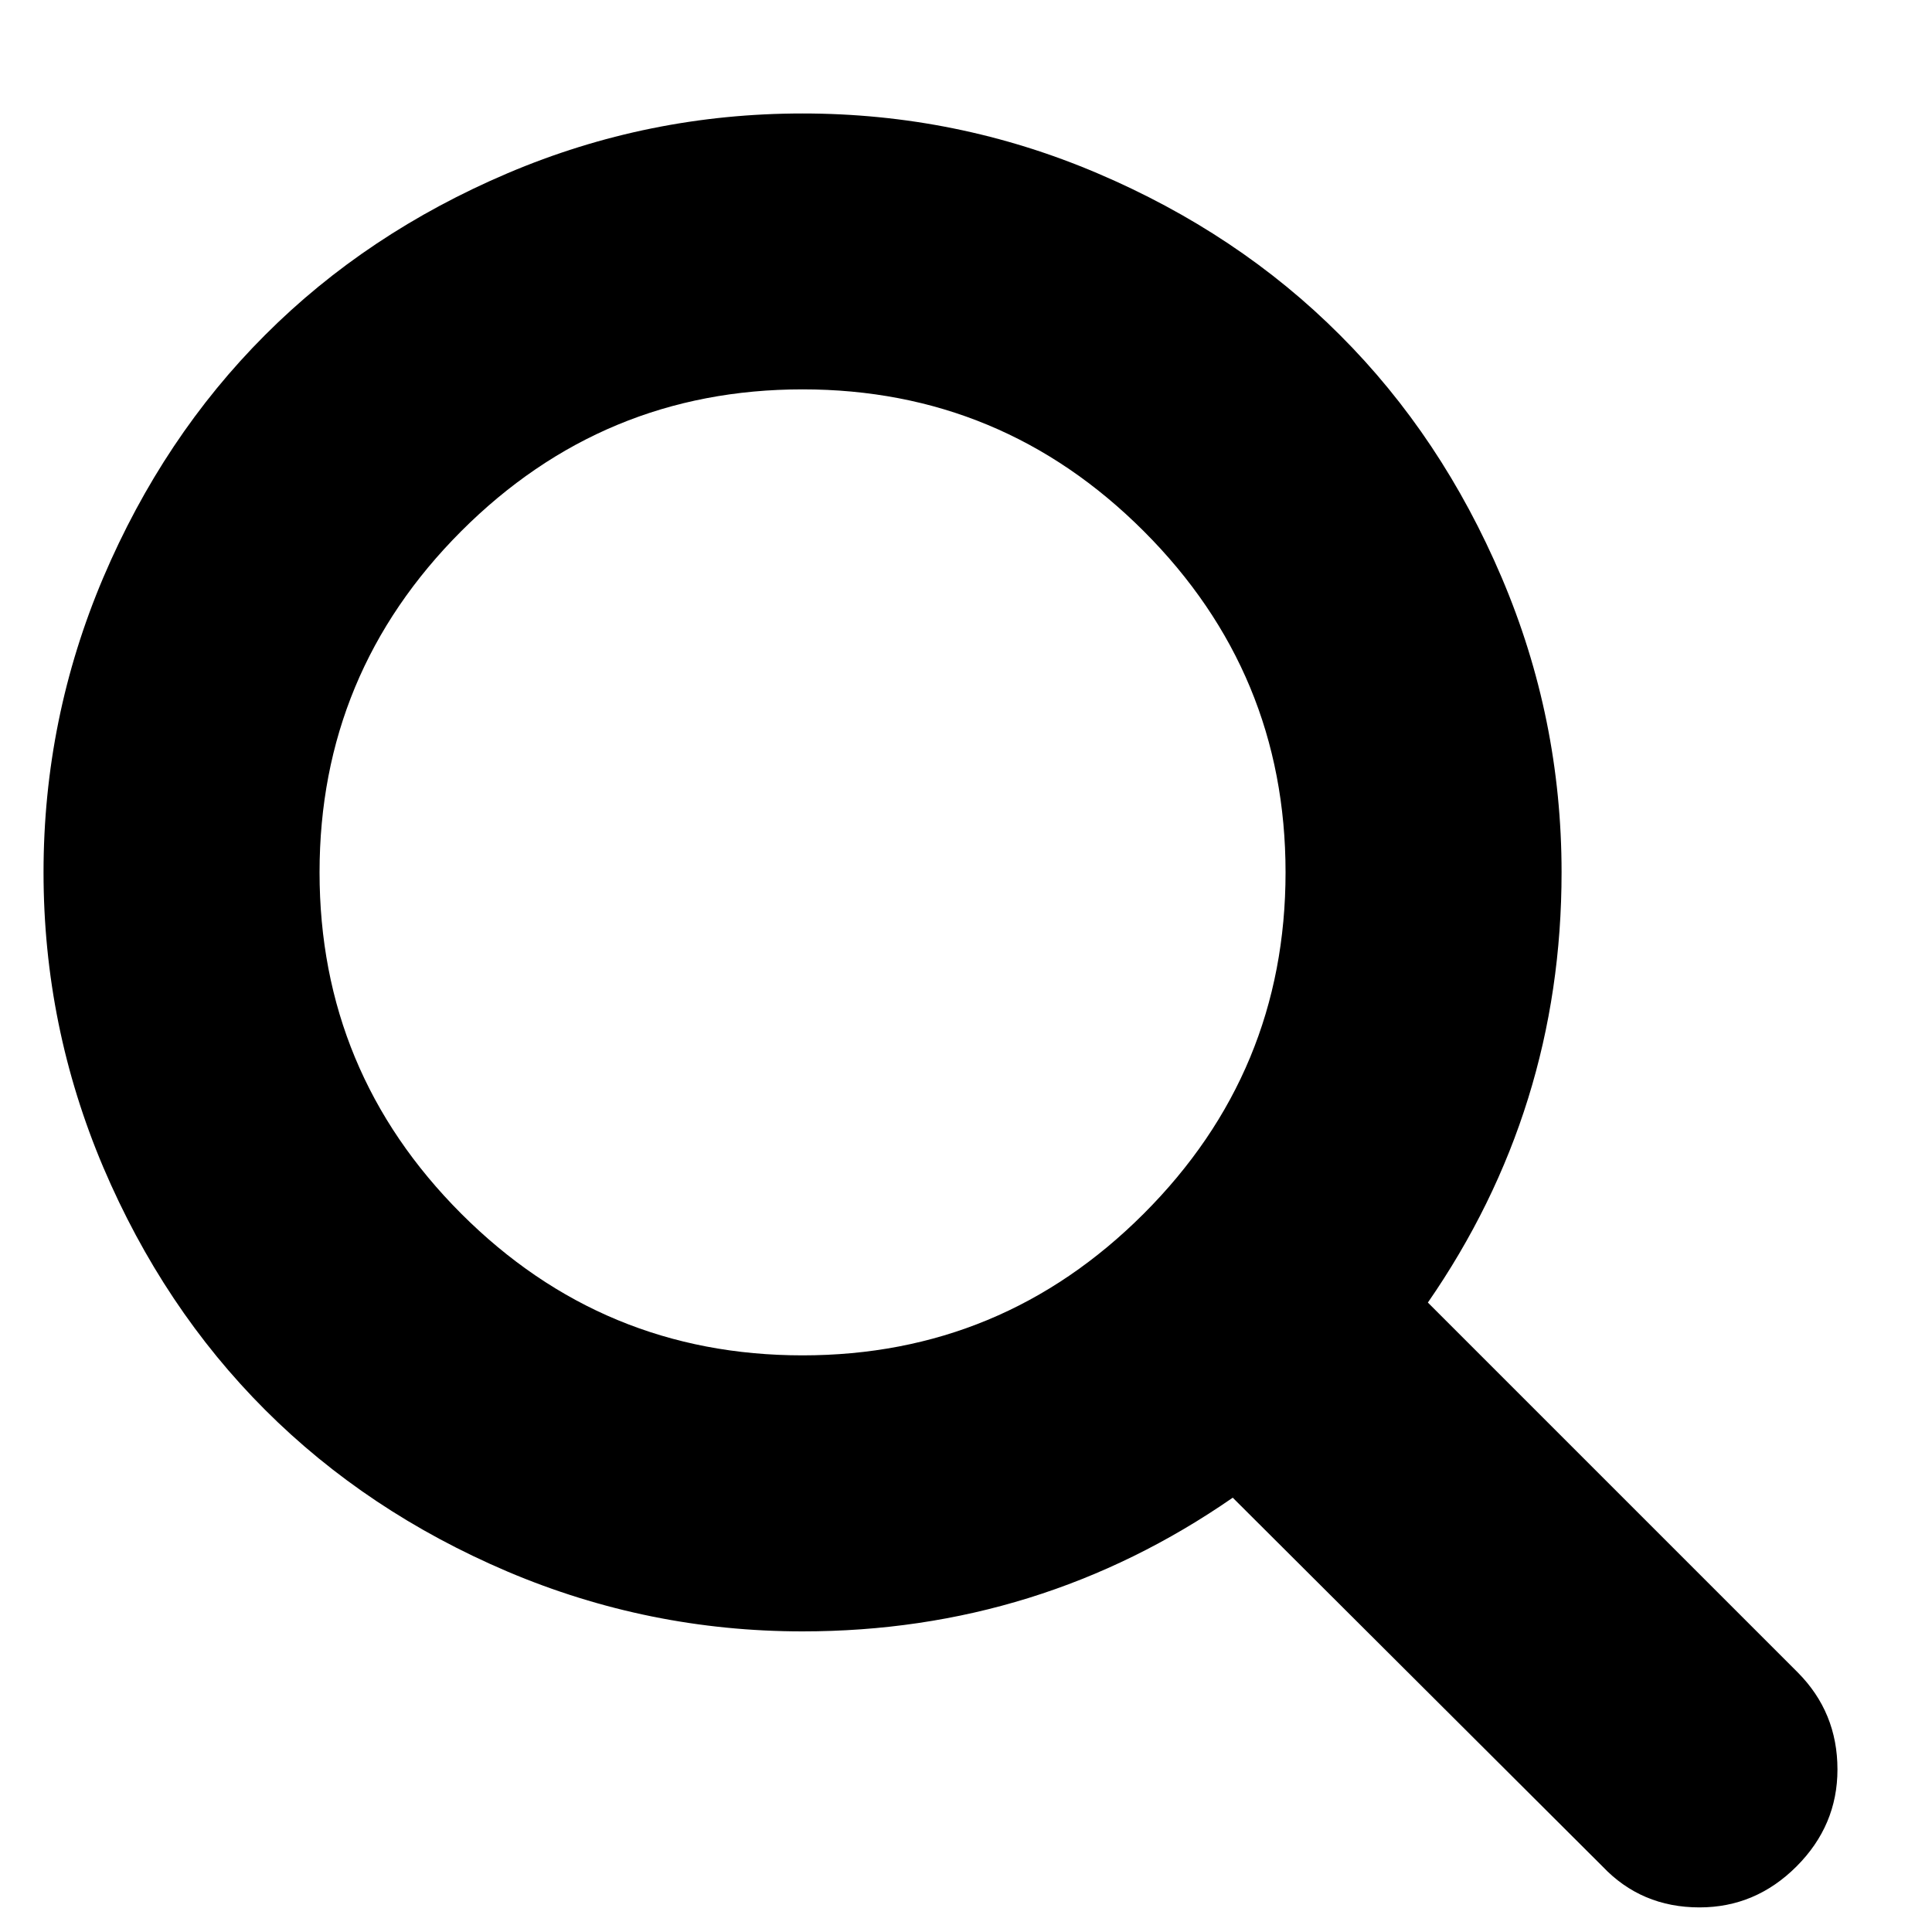 <svg
 xmlns="http://www.w3.org/2000/svg"
 xmlns:xlink="http://www.w3.org/1999/xlink"
 width="15px" height="15px">
<path fill-rule="evenodd"
 d="M6.231,10.523 C5.198,10.523 4.315,10.157 3.581,9.423 C2.848,8.689 2.481,7.806 2.481,6.773 C2.481,5.741 2.848,4.858 3.581,4.124 C4.315,3.390 5.198,3.023 6.231,3.023 C7.263,3.023 8.146,3.390 8.880,4.124 C9.614,4.858 9.981,5.741 9.981,6.773 C9.981,7.806 9.614,8.689 8.880,9.423 C8.146,10.157 7.263,10.523 6.231,10.523 ZM13.957,12.984 L11.086,10.113 C11.777,9.114 12.124,8.001 12.124,6.773 C12.124,5.975 11.969,5.212 11.659,4.484 C11.349,3.756 10.931,3.128 10.403,2.601 C9.876,2.073 9.248,1.655 8.520,1.345 C7.792,1.035 7.029,0.881 6.231,0.881 C5.433,0.881 4.670,1.035 3.941,1.345 C3.213,1.655 2.585,2.073 2.058,2.601 C1.531,3.128 1.112,3.756 0.802,4.484 C0.493,5.212 0.338,5.975 0.338,6.773 C0.338,7.571 0.493,8.334 0.802,9.063 C1.112,9.791 1.531,10.419 2.058,10.946 C2.585,11.473 3.213,11.892 3.941,12.202 C4.670,12.511 5.433,12.666 6.231,12.666 C7.458,12.666 8.572,12.320 9.571,11.628 L12.442,14.491 C12.643,14.703 12.894,14.809 13.195,14.809 C13.485,14.809 13.736,14.703 13.948,14.491 C14.160,14.279 14.266,14.028 14.266,13.738 C14.266,13.442 14.163,13.191 13.957,12.984 L13.957,12.984 Z"/>
</svg>
